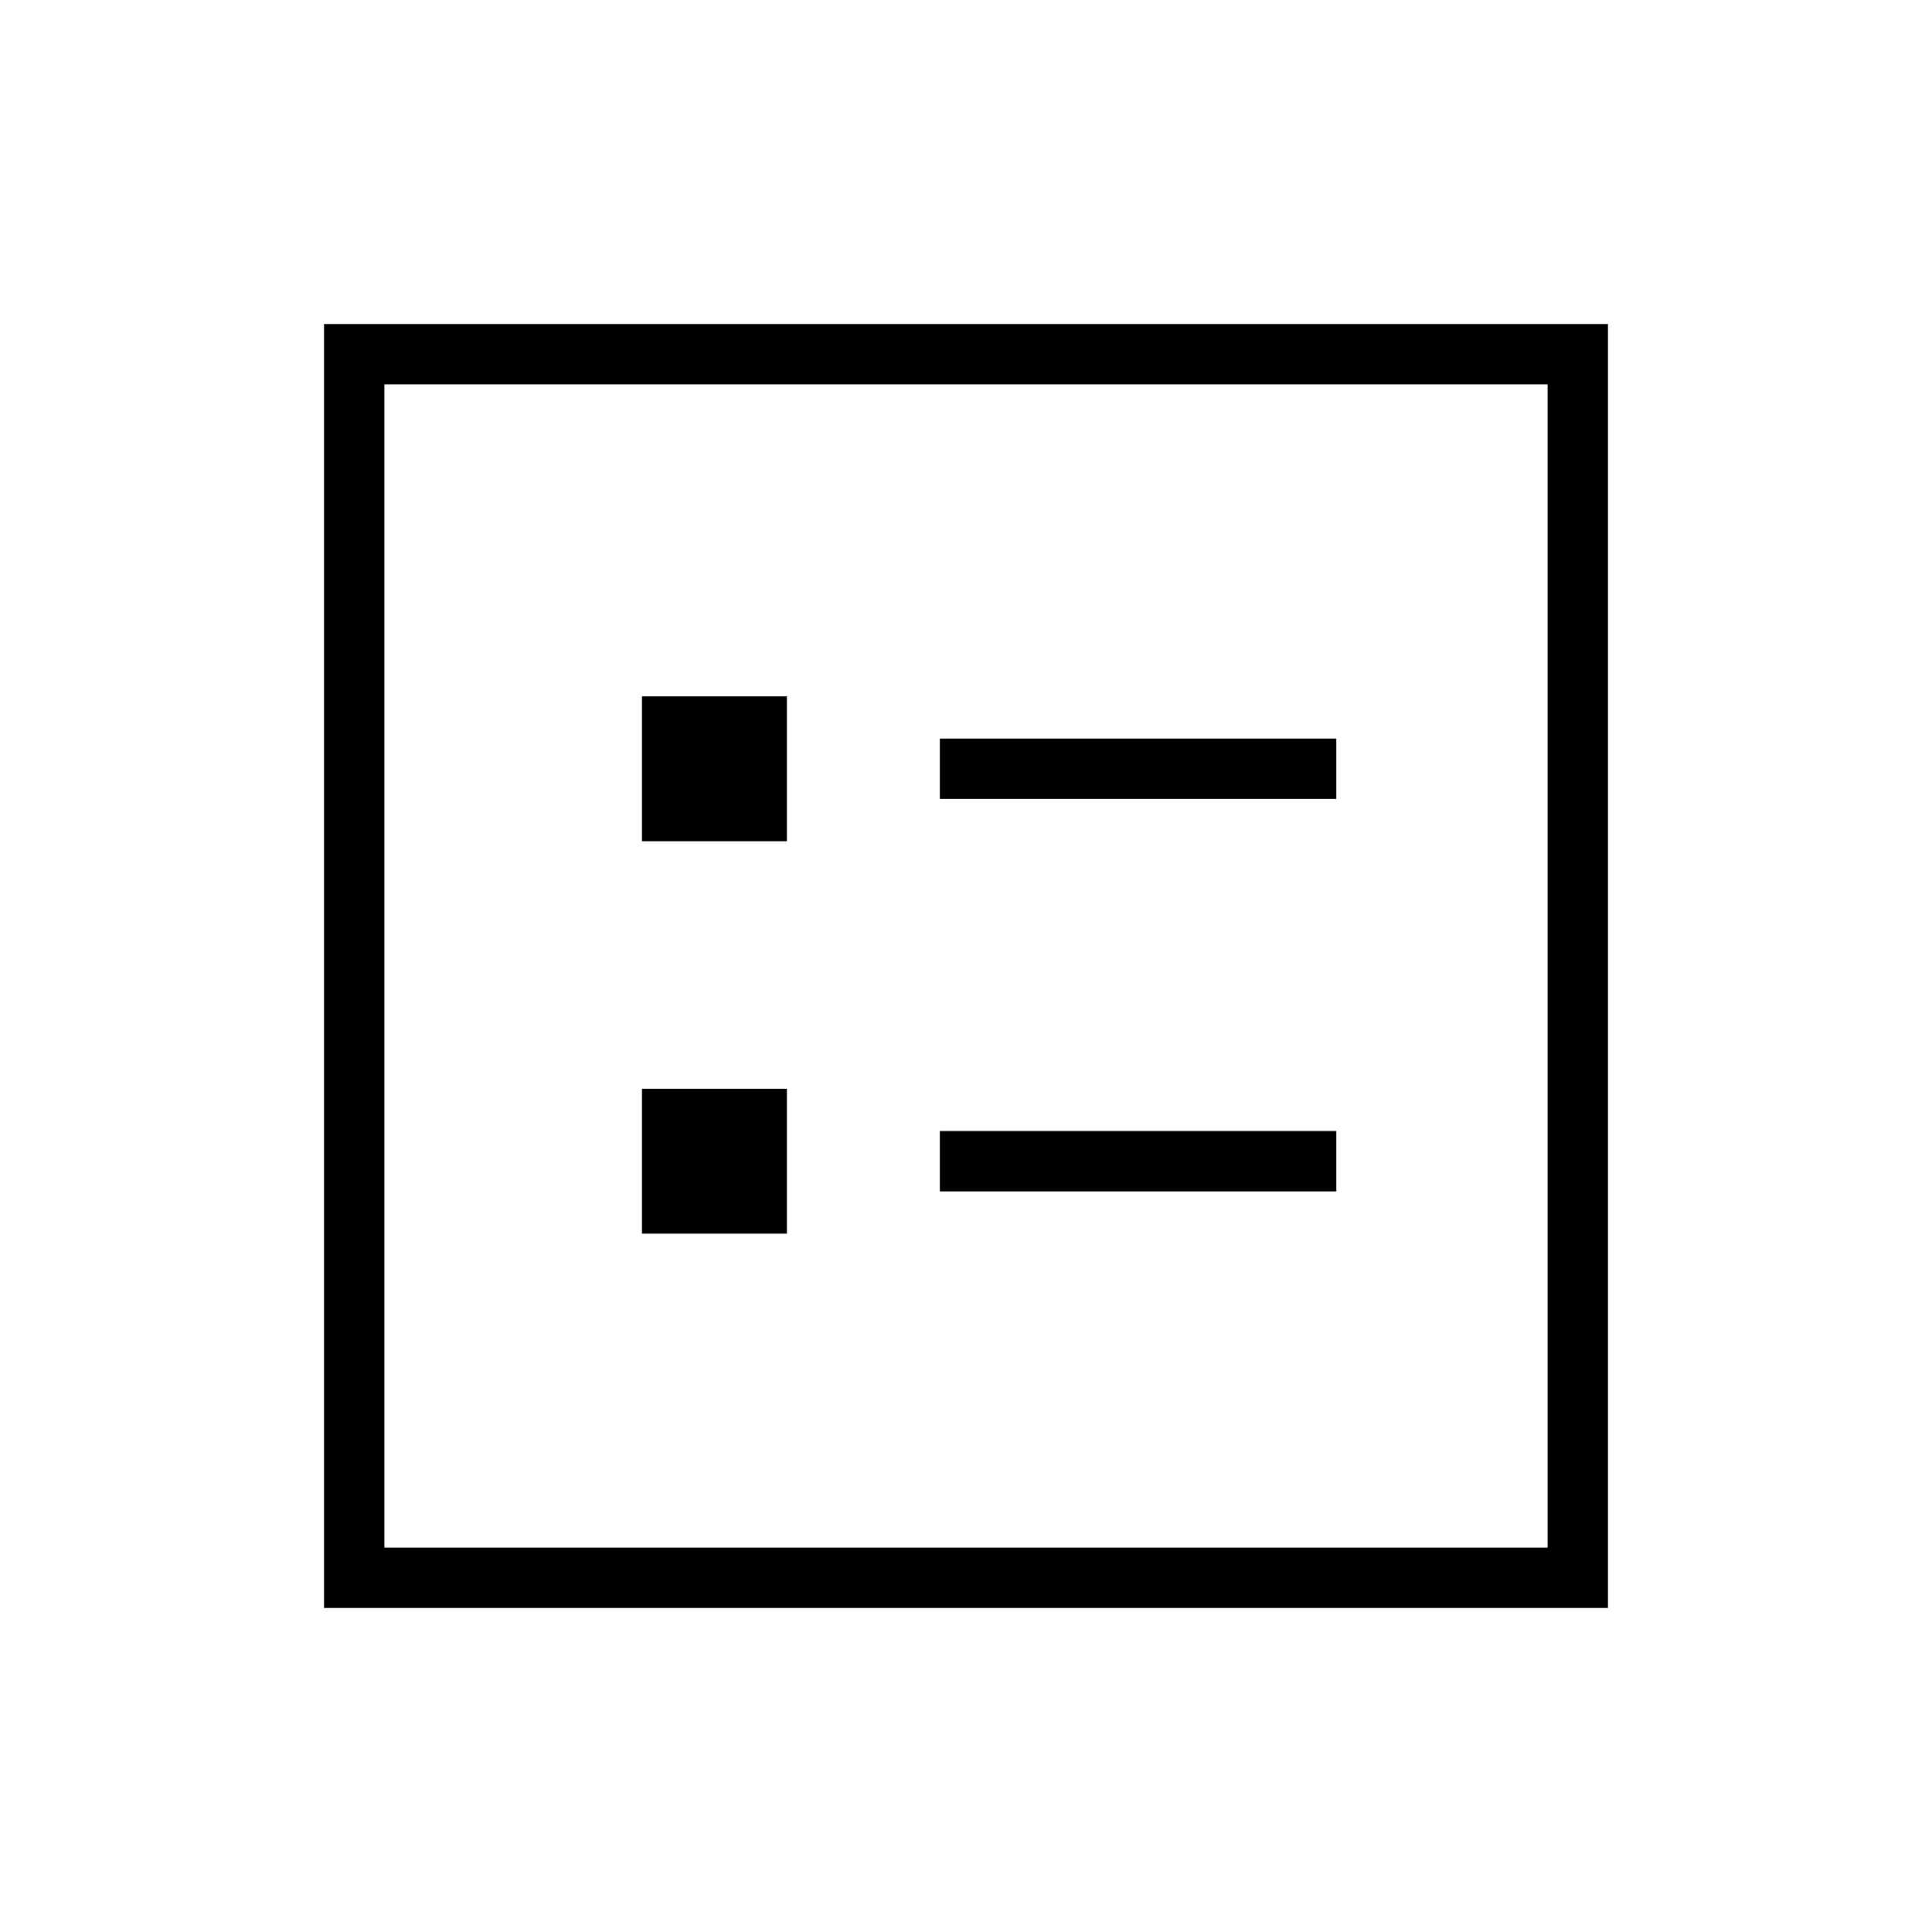 <svg xmlns="http://www.w3.org/2000/svg" height="48" width="48"><path d="M23.35 19.85h9.85v-1.5h-9.85Zm0 9.75h9.85v-1.5h-9.85Zm-7.4-8.7h3.6v-3.6h-3.6Zm0 9.75h3.6v-3.6h-3.6Zm-7.9 9.3V8.05h31.9v31.9Zm1.5-1.5h28.9V9.55H9.55Zm0 0V9.55v28.9Z"/></svg>